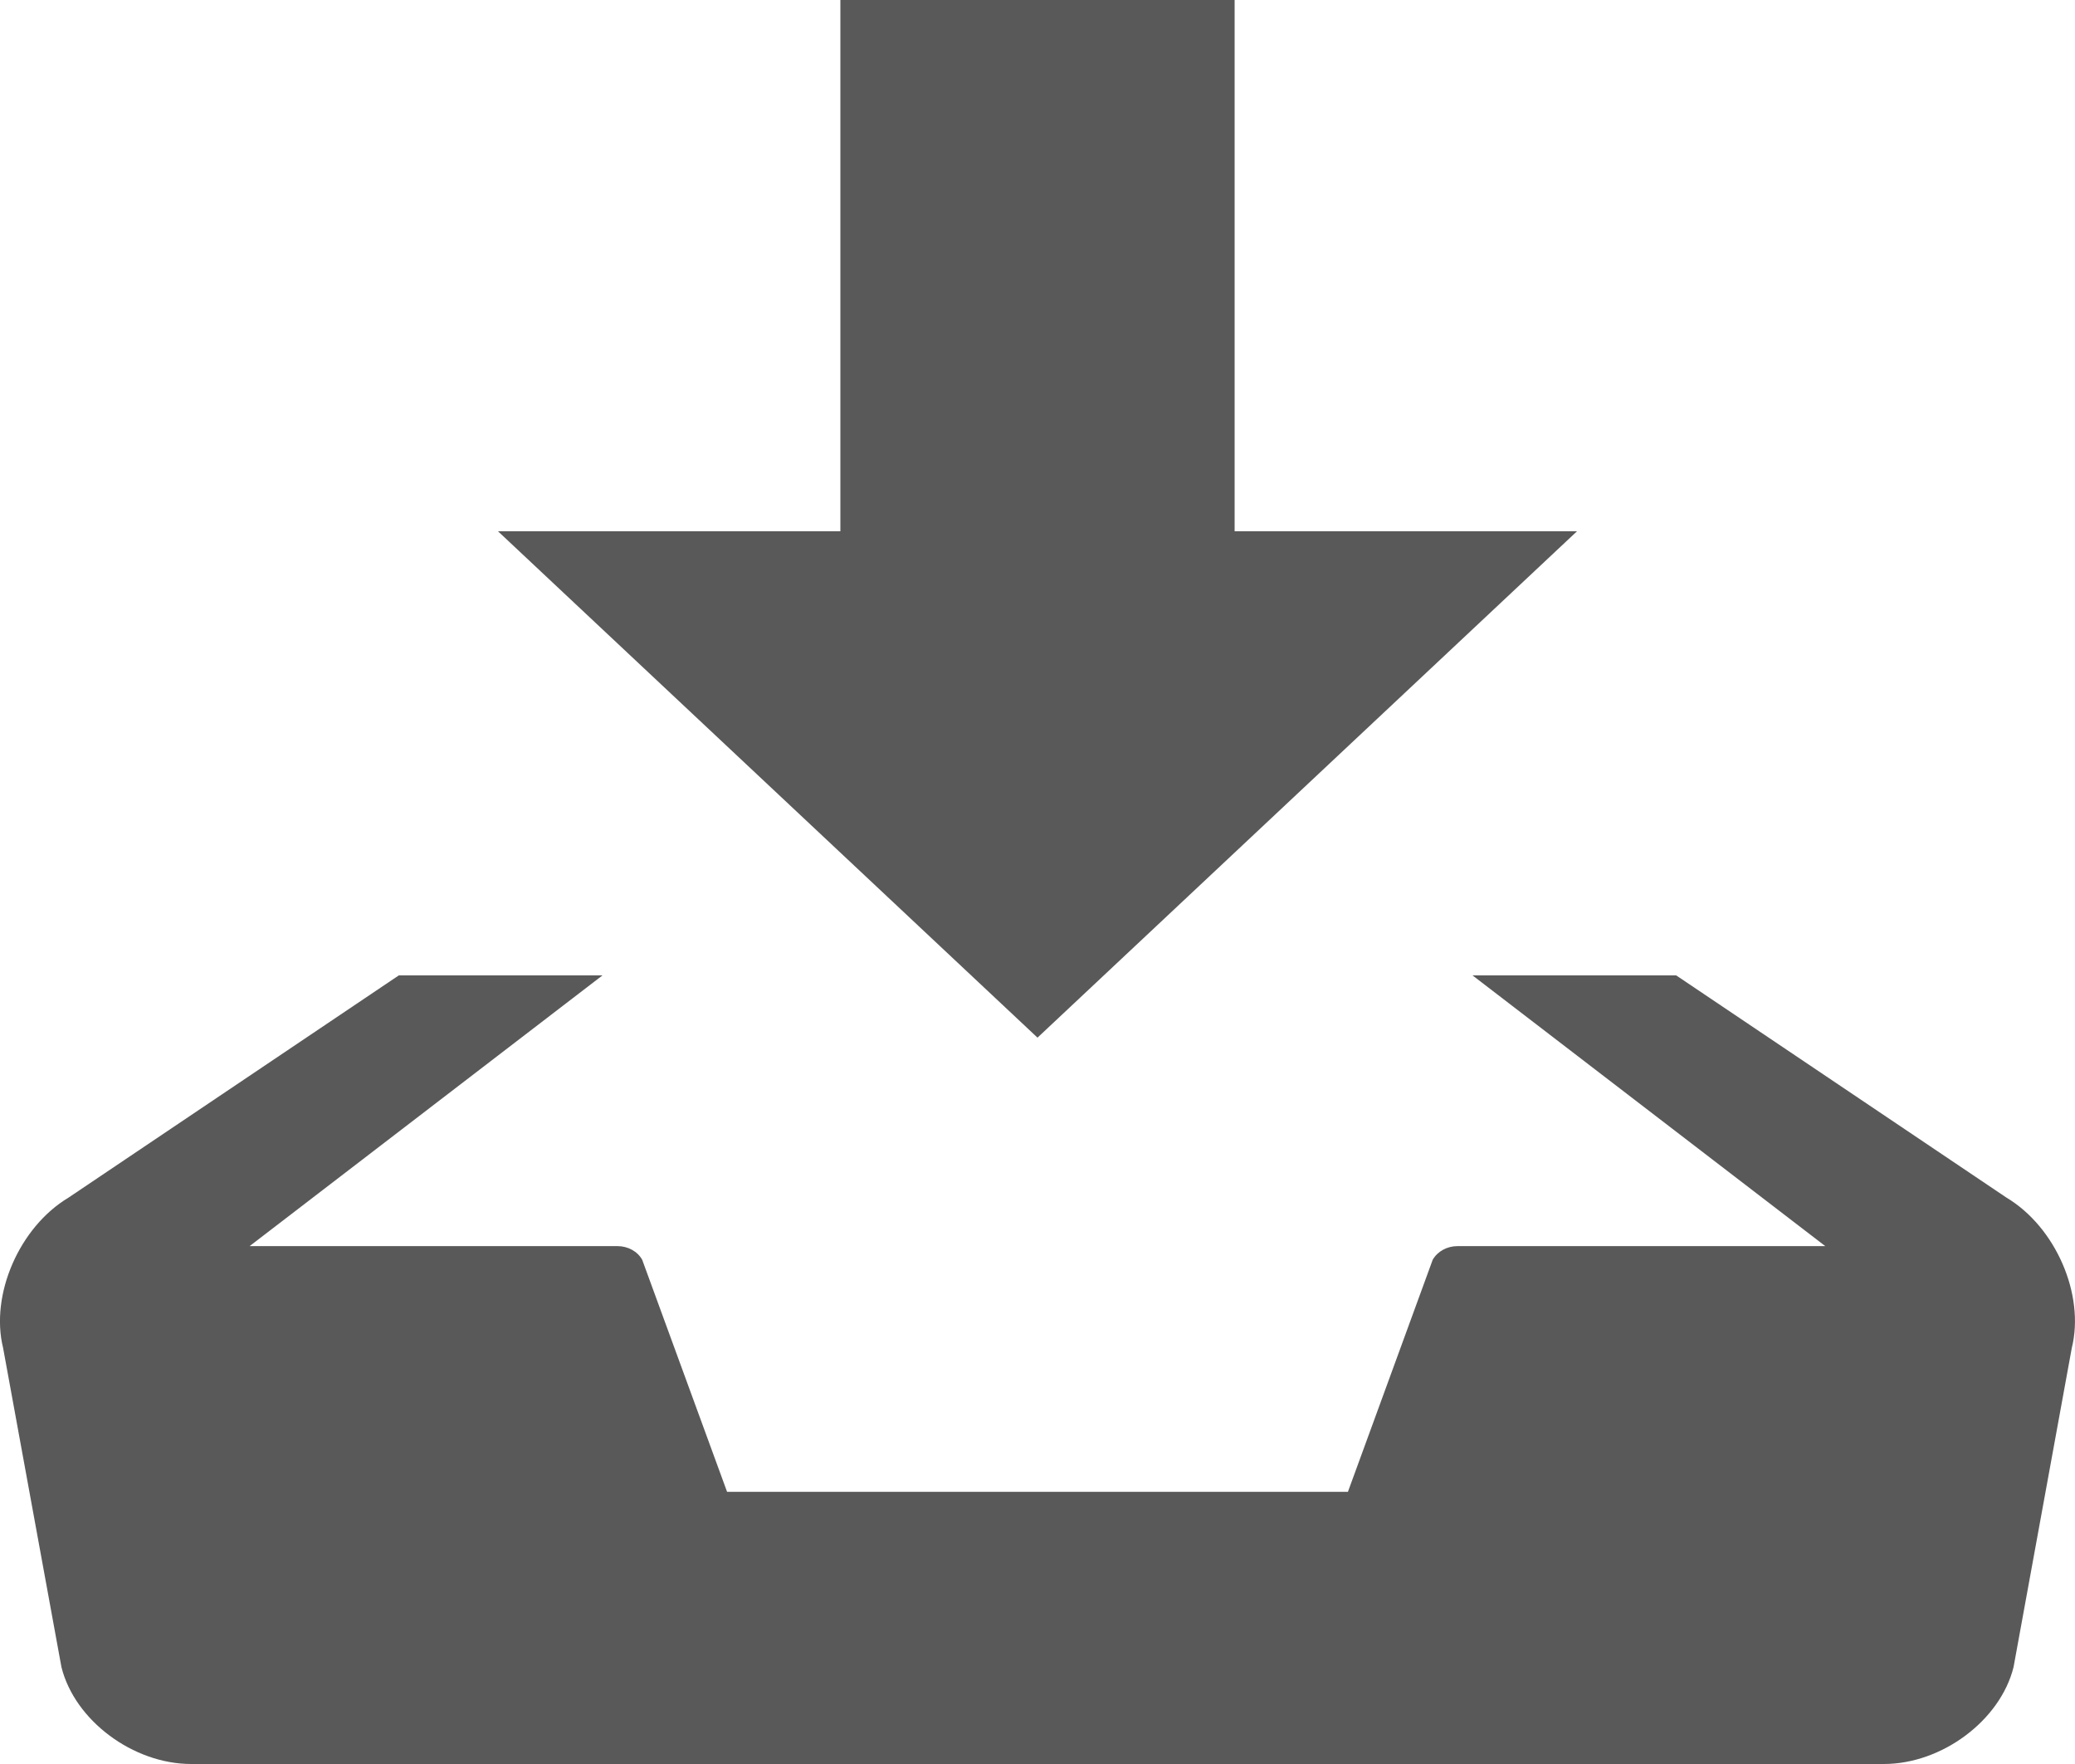 <svg xmlns="http://www.w3.org/2000/svg" width="20" height="17" viewBox="0 0 20 17">
  <path fill="#595959" fill-rule="evenodd" d="M348.2,26.12 L344.9,26.12 L344.9,21 L341.1,21 L341.1,26.12 L337.8,26.12 L343,31 L348.2,26.12 Z M352.34,32.542 L349.156,30.4 L347.193,30.4 L350.593,33.009 L347.049,33.009 C346.947,33.009 346.855,33.06 346.809,33.141 L345.992,35.377 L340.008,35.377 L339.19,33.141 C339.145,33.06 339.053,33.009 338.951,33.009 L335.406,33.009 L338.807,30.4 L336.844,30.4 L333.66,32.542 C333.187,32.825 332.903,33.477 333.03,33.991 L333.592,37.065 C333.719,37.579 334.282,38 334.843,38 L351.157,38 C351.718,38 352.281,37.579 352.408,37.065 L352.969,33.991 C353.097,33.477 352.813,32.825 352.34,32.542 L352.34,32.542 Z" transform="translate(-333 -21)"/>
</svg>
